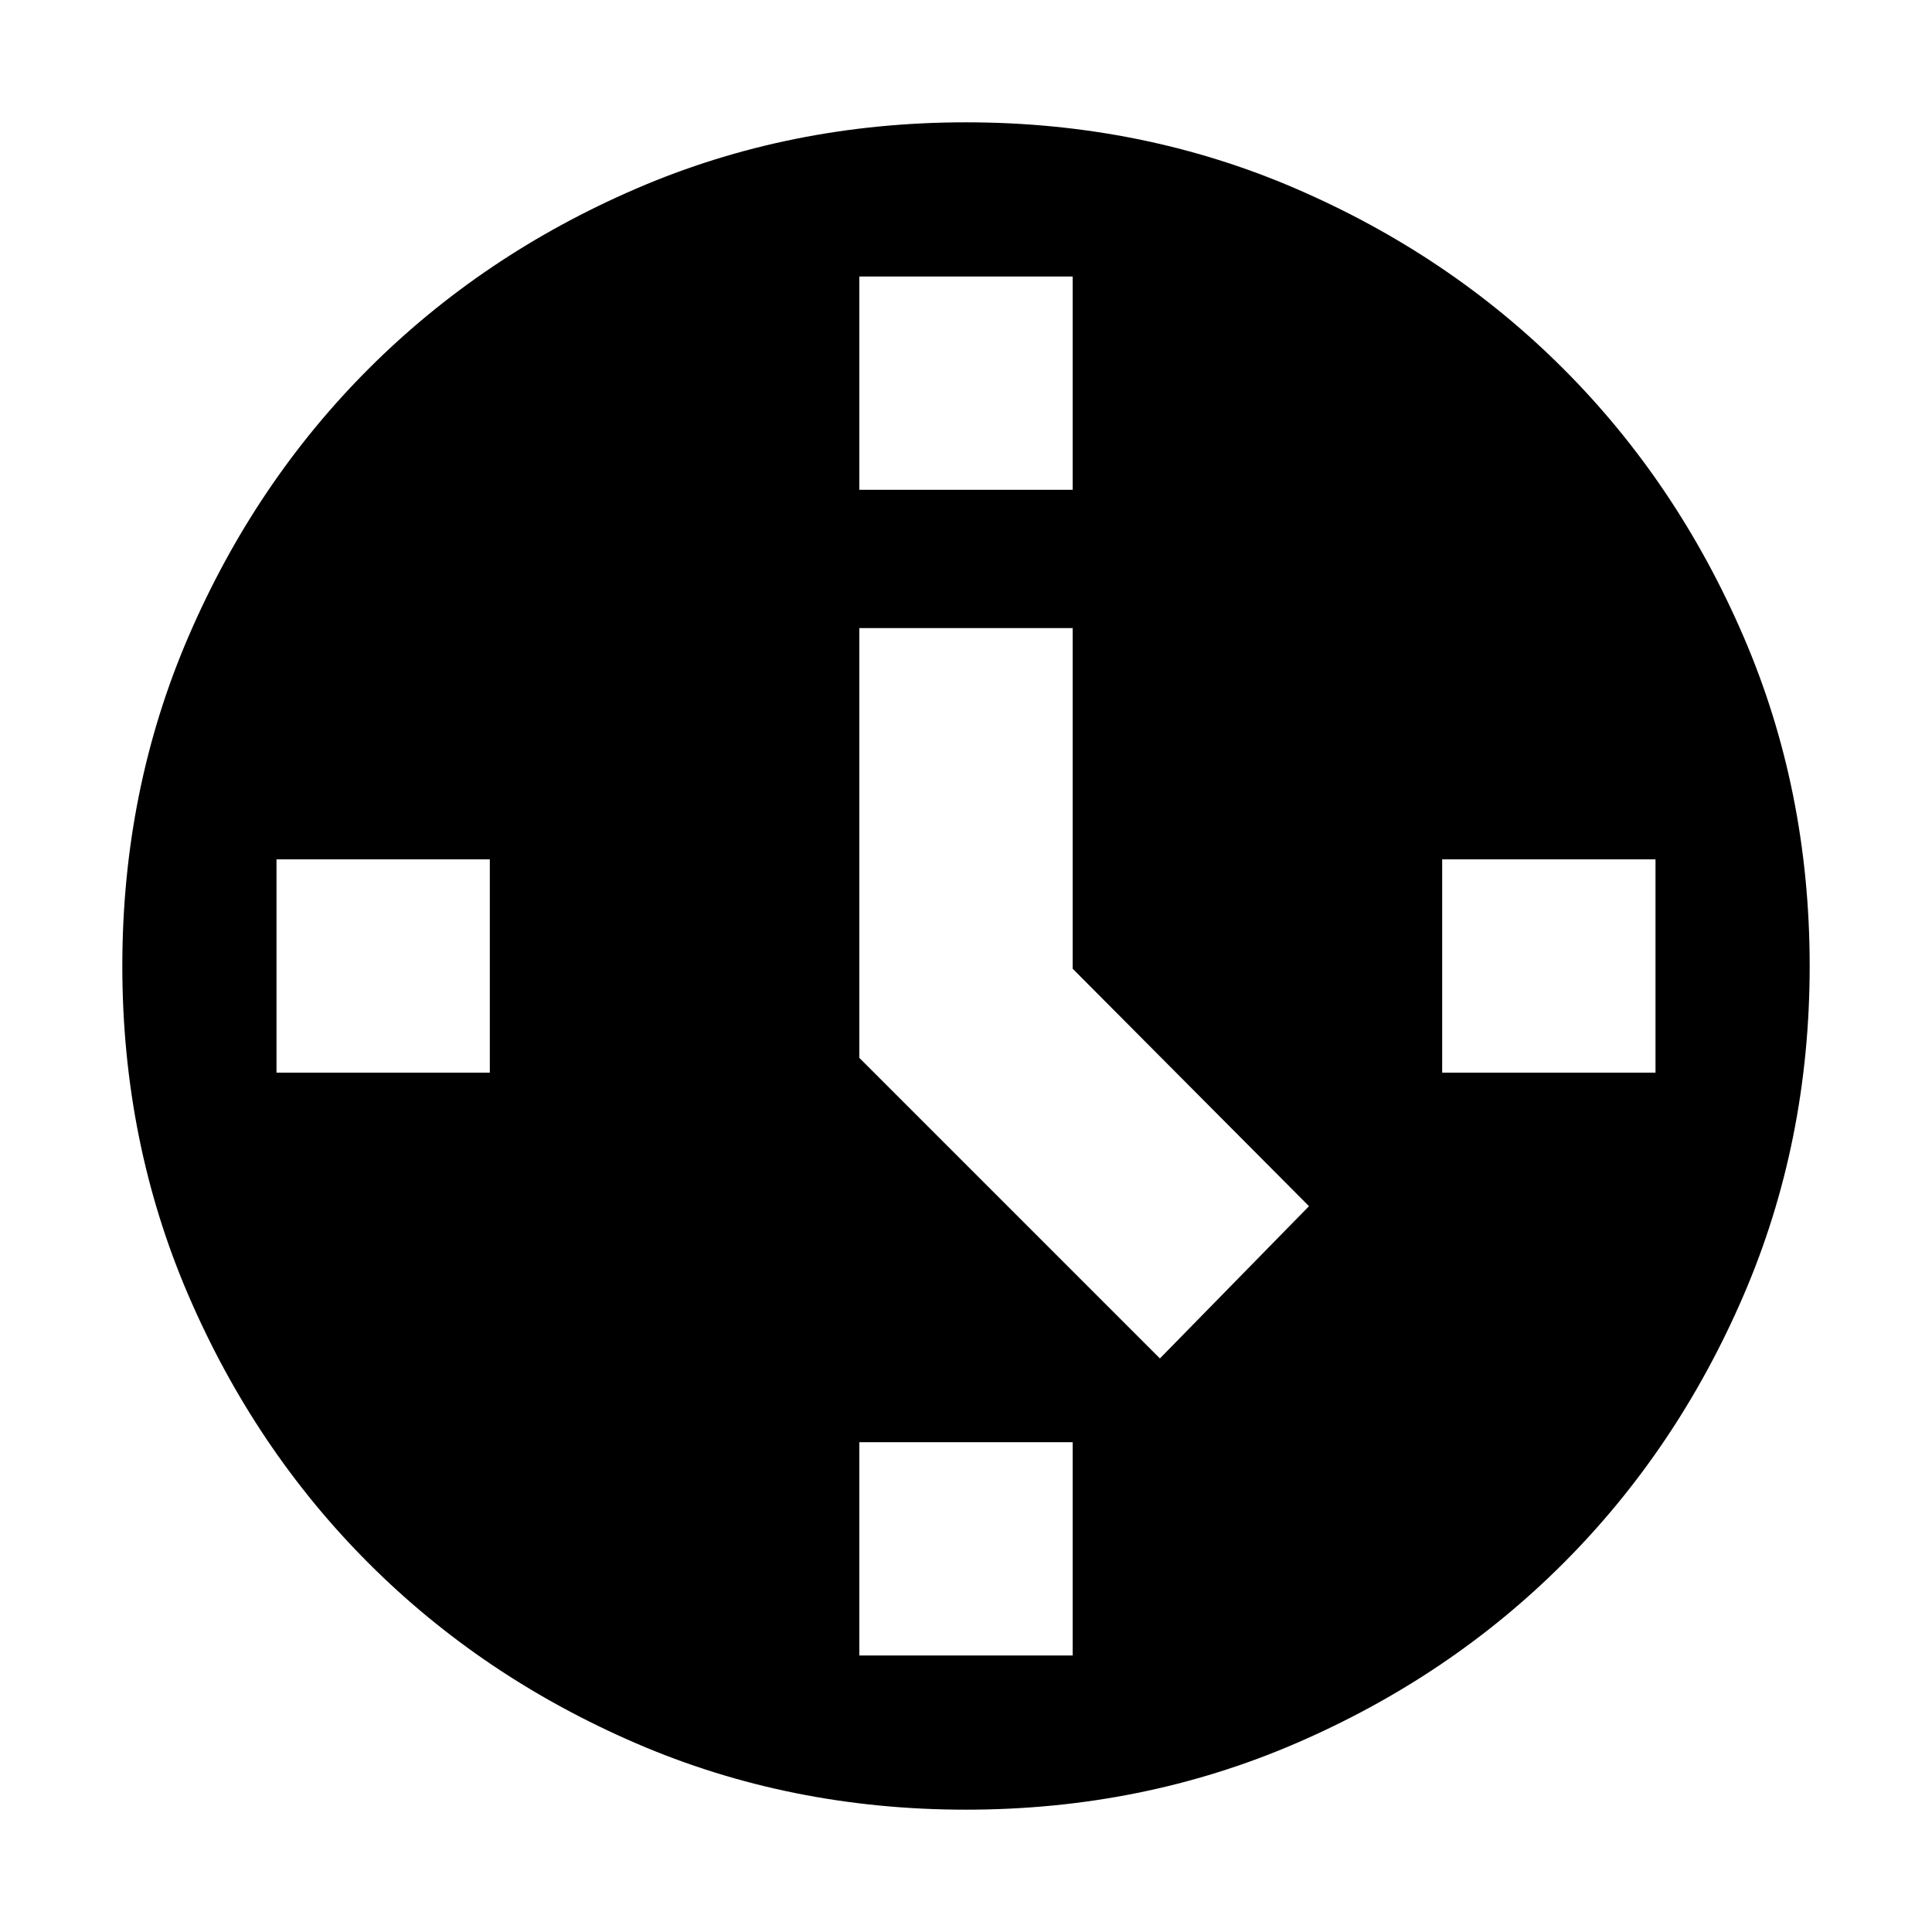 <svg xmlns="http://www.w3.org/2000/svg" height="24" viewBox="0 -960 960 960" width="24"><path d="m576.348-284.999 74.087-75.653-117.434-118v-169.261H426.999v213.565l149.349 149.349Zm-149.349-431.61h106.002V-822.61H426.999v106.001Zm289.61 289.61H822.61v-106.002H716.609v106.002ZM426.999-137.39h106.002v-106.001H426.999v106.001ZM137.39-426.999h106.001v-106.002H137.39v106.002ZM480-60.782q-87.522 0-163.906-32.96-76.385-32.96-132.888-89.464-56.504-56.503-89.464-132.888Q60.782-392.478 60.782-480t32.96-163.906q32.96-76.385 89.464-132.888 56.503-56.504 132.888-89.464 76.384-32.96 163.906-32.96t163.906 32.96q76.385 32.96 132.888 89.464 56.504 56.503 89.464 132.888 32.96 76.384 32.96 163.906t-32.96 163.906q-32.96 76.385-89.464 132.888-56.503 56.504-132.888 89.464Q567.522-60.782 480-60.782Z"/></svg>